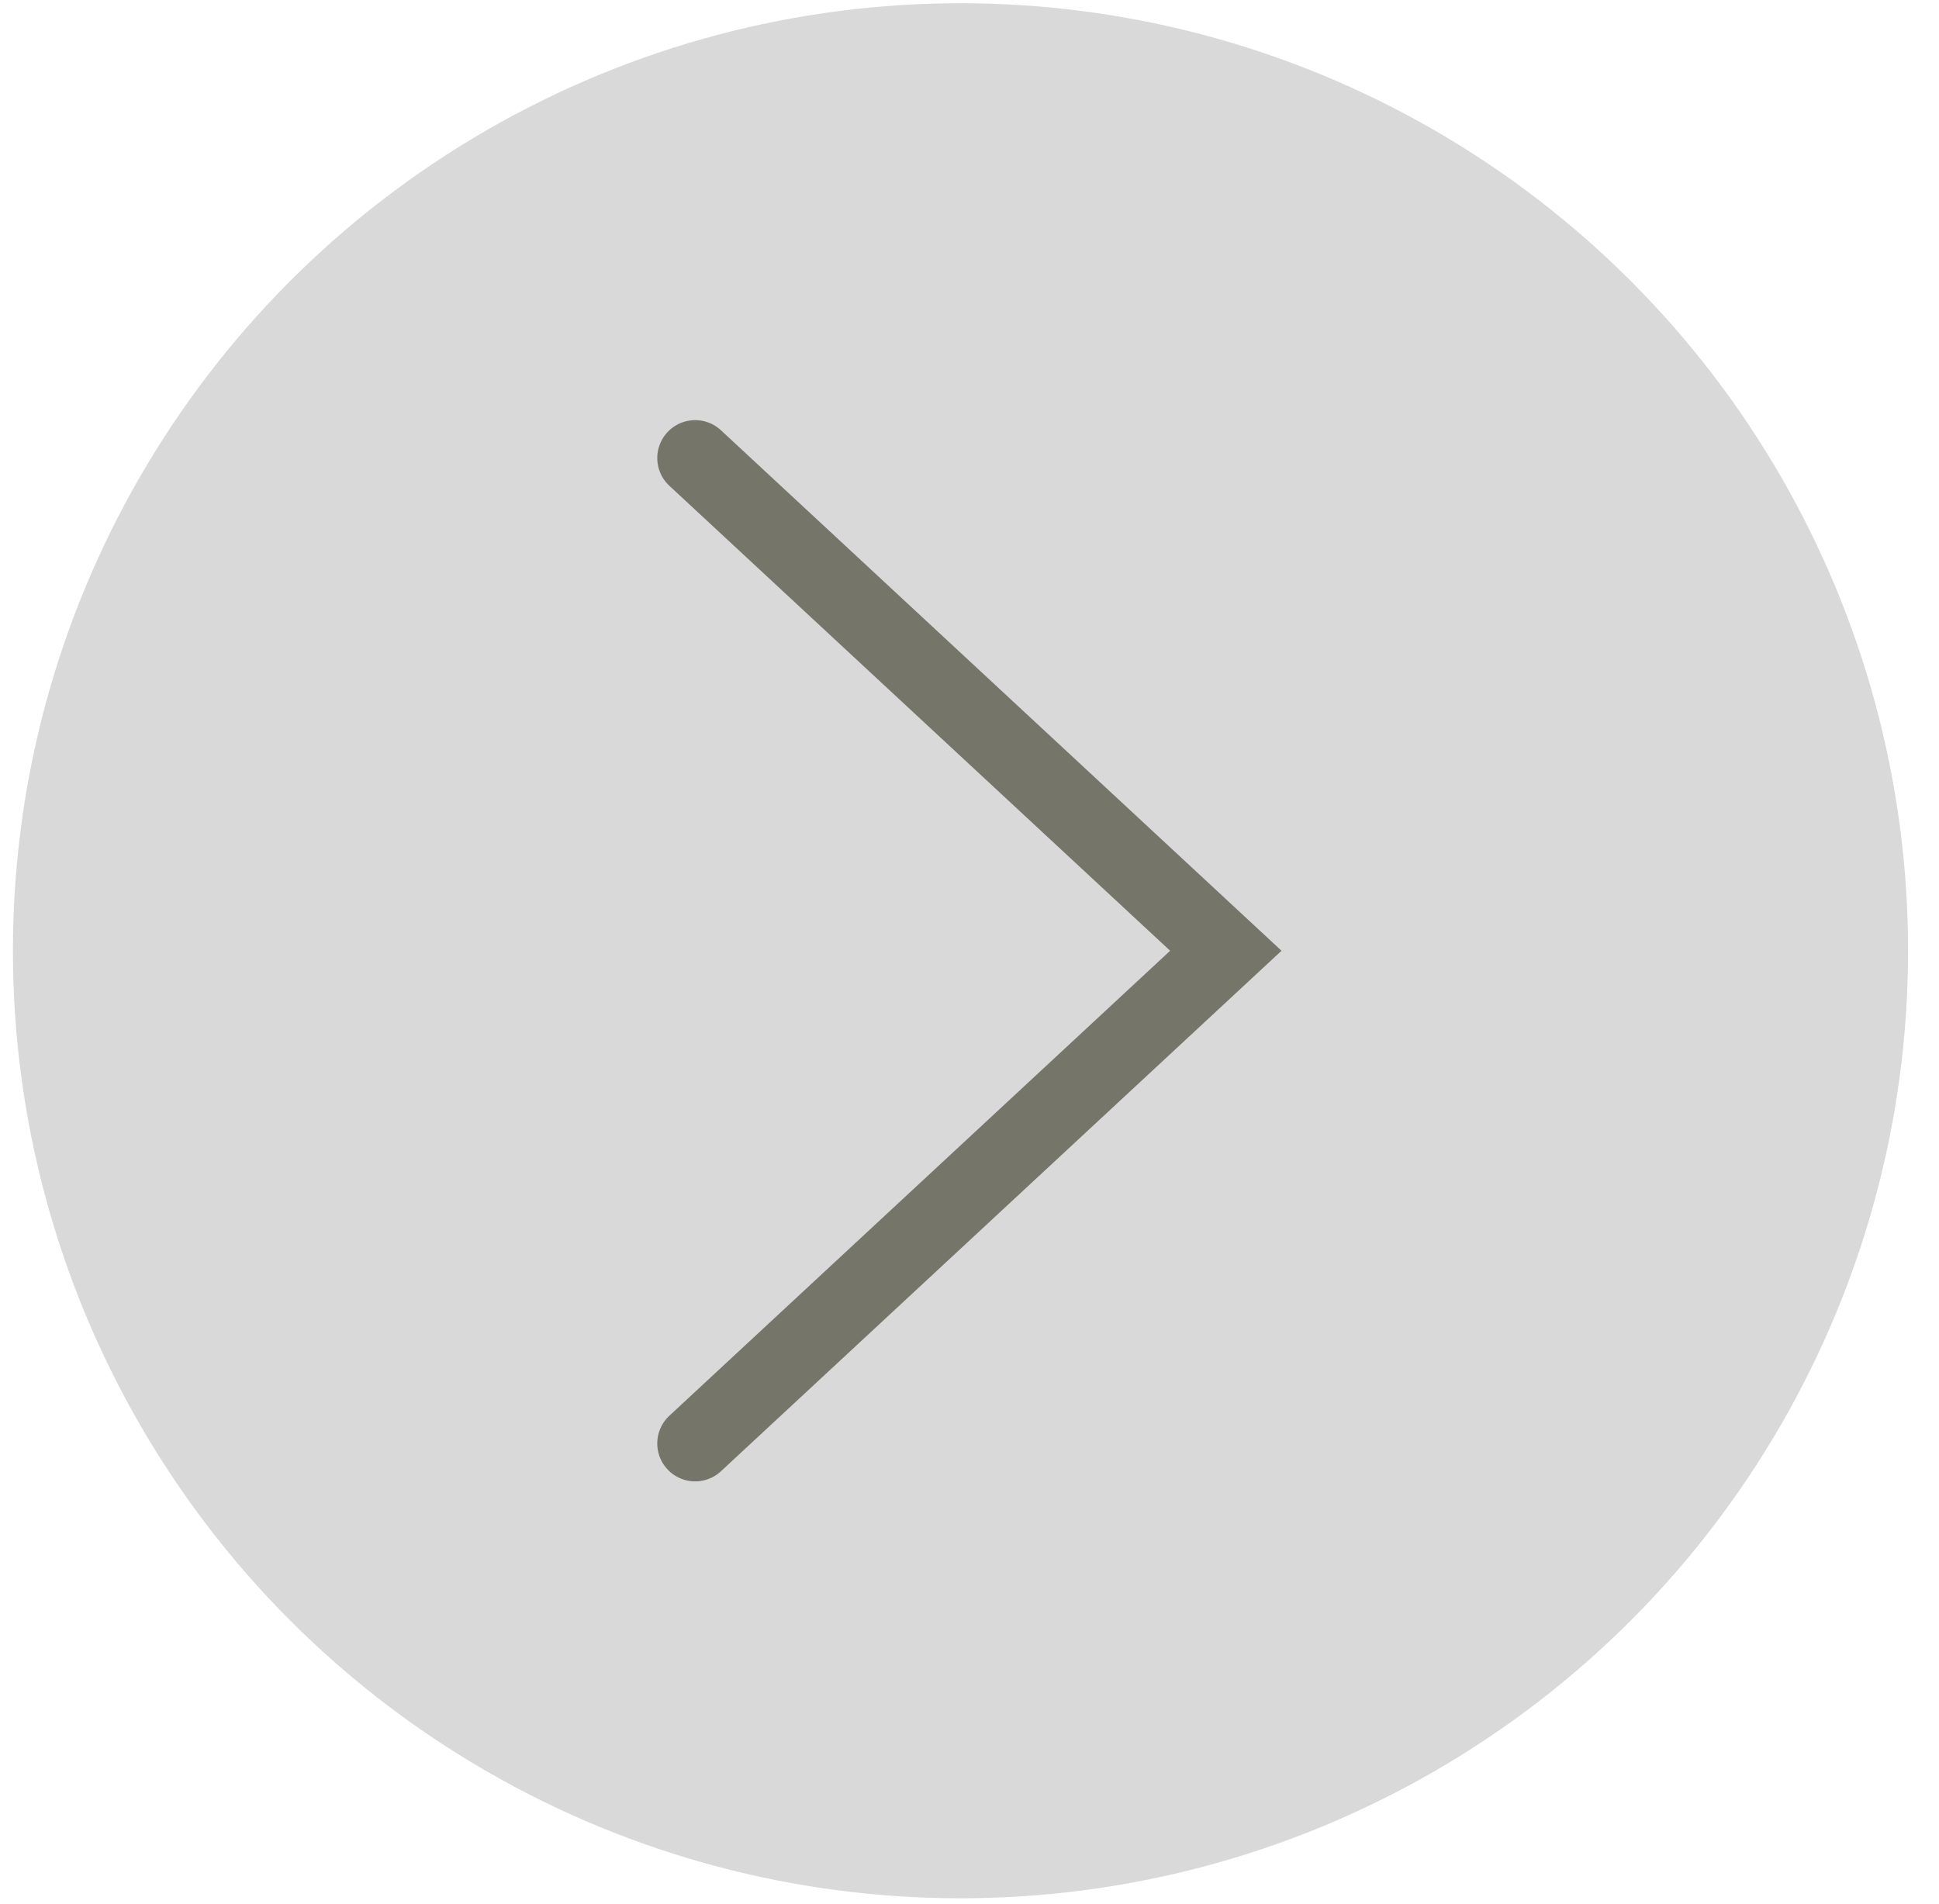 <svg width="56" height="55" viewBox="0 0 56 55" fill="none" xmlns="http://www.w3.org/2000/svg">
<g id="Group 4">
<circle id="Ellipse 5" cx="27.74" cy="27.46" r="27.367" fill="#D9D9D9"/>
<path id="Vector 14" d="M20.077 13.229L35.403 27.46L20.077 41.691" stroke="#75756A" stroke-width="2.189" stroke-linecap="round"/>
</g>
</svg>

